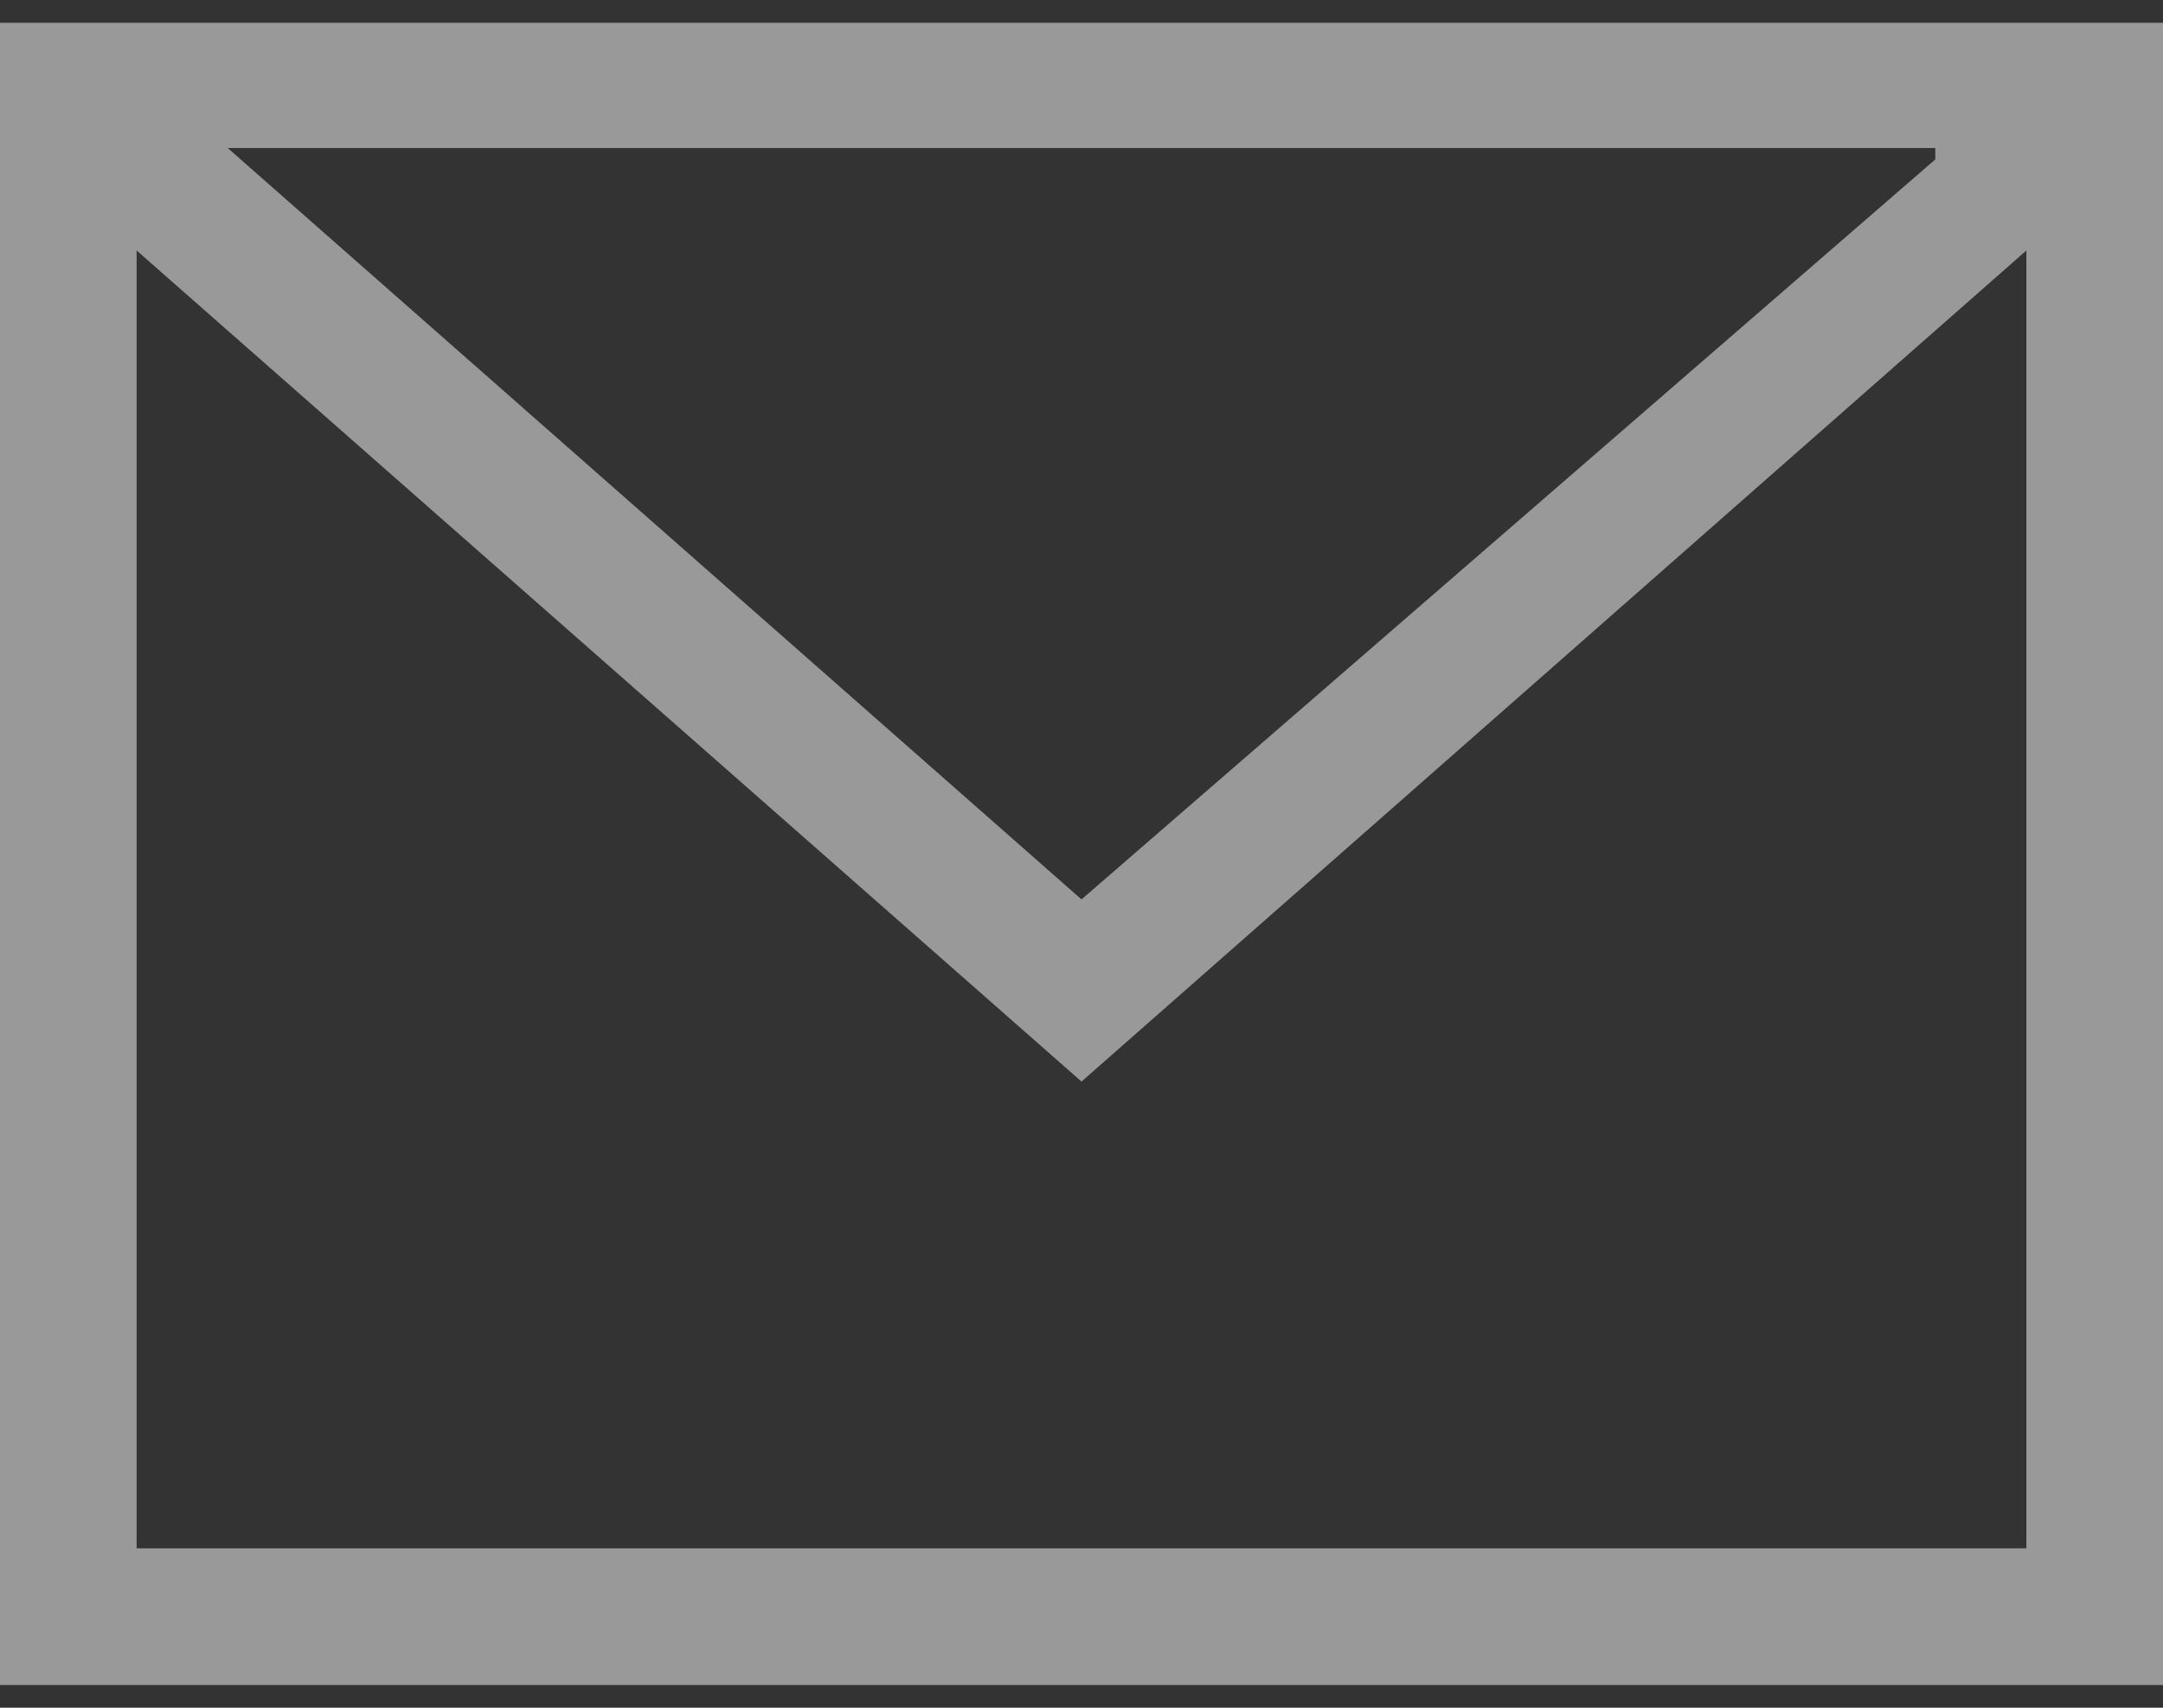 <svg width="38" height="30" viewBox="0 0 38 30" xmlns="http://www.w3.org/2000/svg"><rect x="0" y="0" width="38" height="30" fill="#333333" stroke="none"/><title>D24676F3-D0B6-4595-80C3-982969700E56</title><path d="M0 .4v29.2h38V.4H0zm34 2.4l-15 13L4 2.6h30v.2zM2.4 27.2V4.4L19 19 35.6 4.4v22.8H2.4z" fill-rule="nonzero" fill="#FFF" opacity=".5"/></svg>